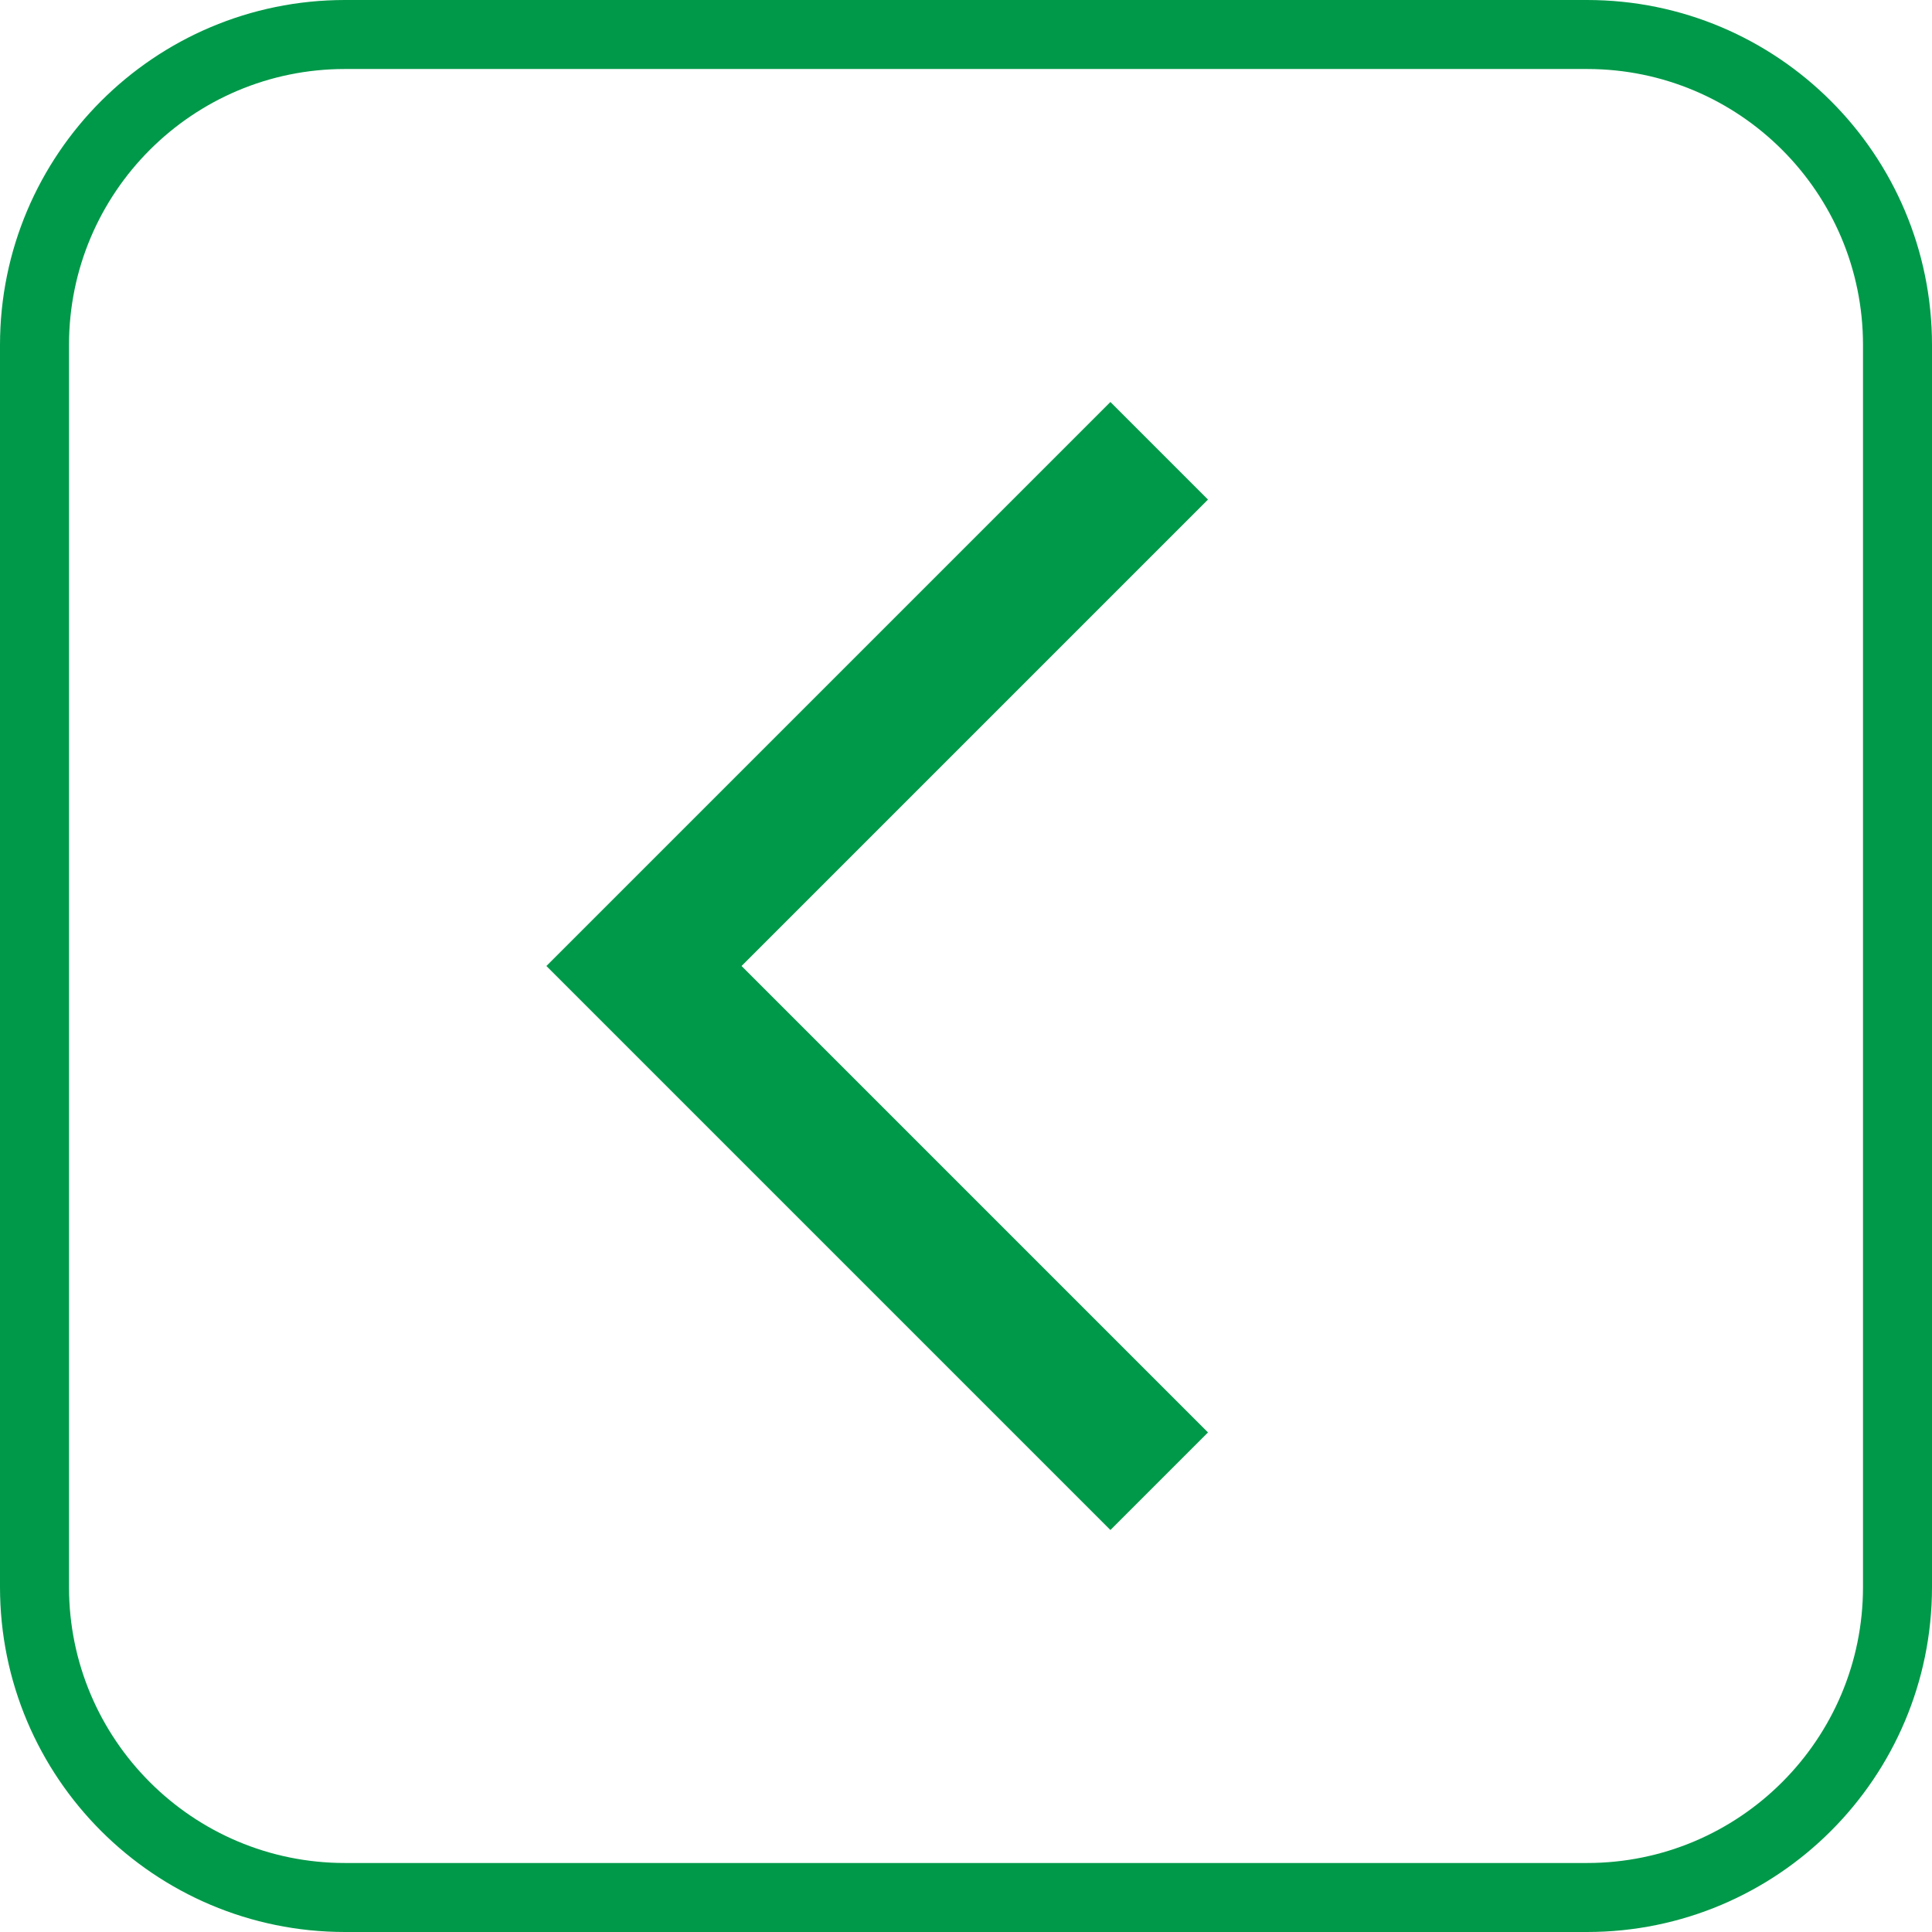<svg width="28" height="28" viewBox="0 0 28 28" fill="none" xmlns="http://www.w3.org/2000/svg">
<path d="M27.5 5C27.5 2.515 25.485 0.5 23 0.5H5C2.515 0.5 0.5 2.515 0.5 5V23C0.5 25.485 2.515 27.5 5 27.5H23C25.485 27.5 27.5 25.485 27.5 23V5Z" stroke="#009949"/>
<path d="M16.8 6.533L9.333 14L16.8 21.467" stroke="#009949" stroke-width="2"/>
</svg>
